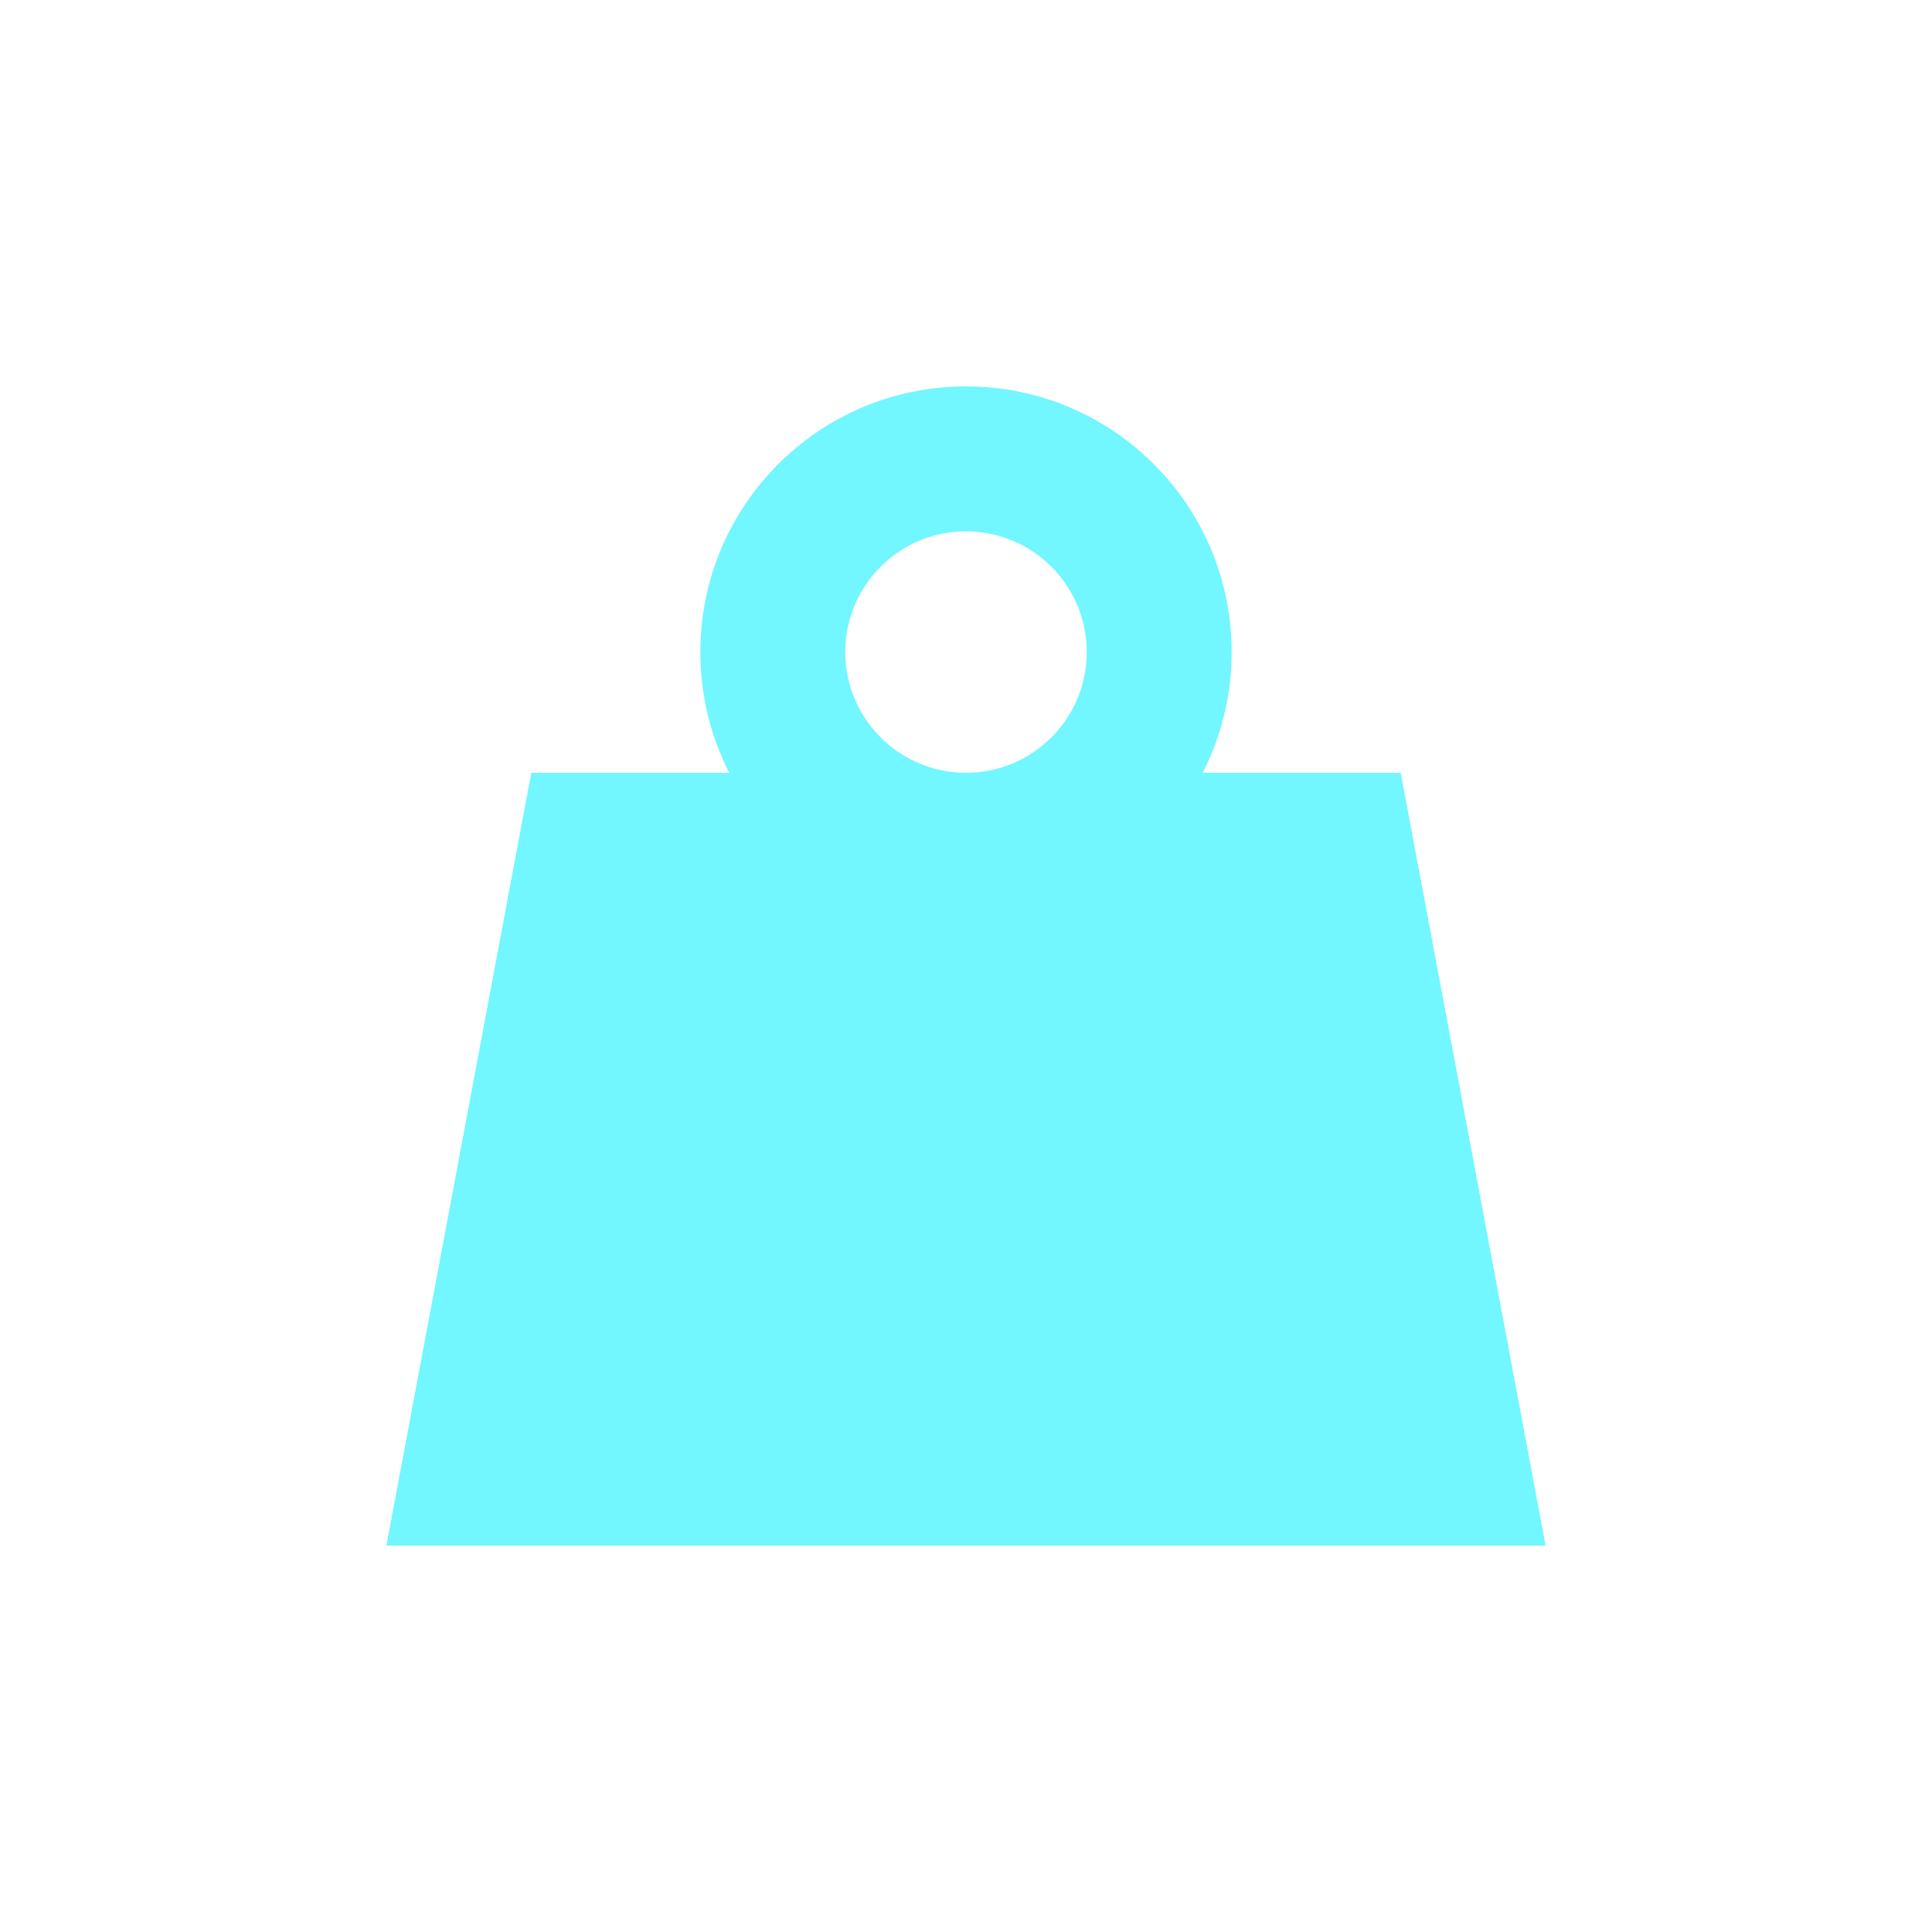 <svg width="20" height="20" viewBox="0 0 20 20" fill="none" xmlns="http://www.w3.org/2000/svg">
<path d="M16 16H4L5.5 8H14.5L16 16Z" fill="#72F6FF"/>
<path fill-rule="evenodd" clip-rule="evenodd" d="M10 9.5C11.519 9.5 12.75 8.269 12.75 6.75C12.75 5.231 11.519 4 10 4C8.481 4 7.25 5.231 7.25 6.75C7.25 8.269 8.481 9.5 10 9.5ZM10 8C10.69 8 11.25 7.44 11.25 6.75C11.25 6.06 10.69 5.5 10 5.5C9.31 5.5 8.75 6.06 8.75 6.75C8.75 7.44 9.31 8 10 8Z" fill="#72F6FF"/>
</svg>
